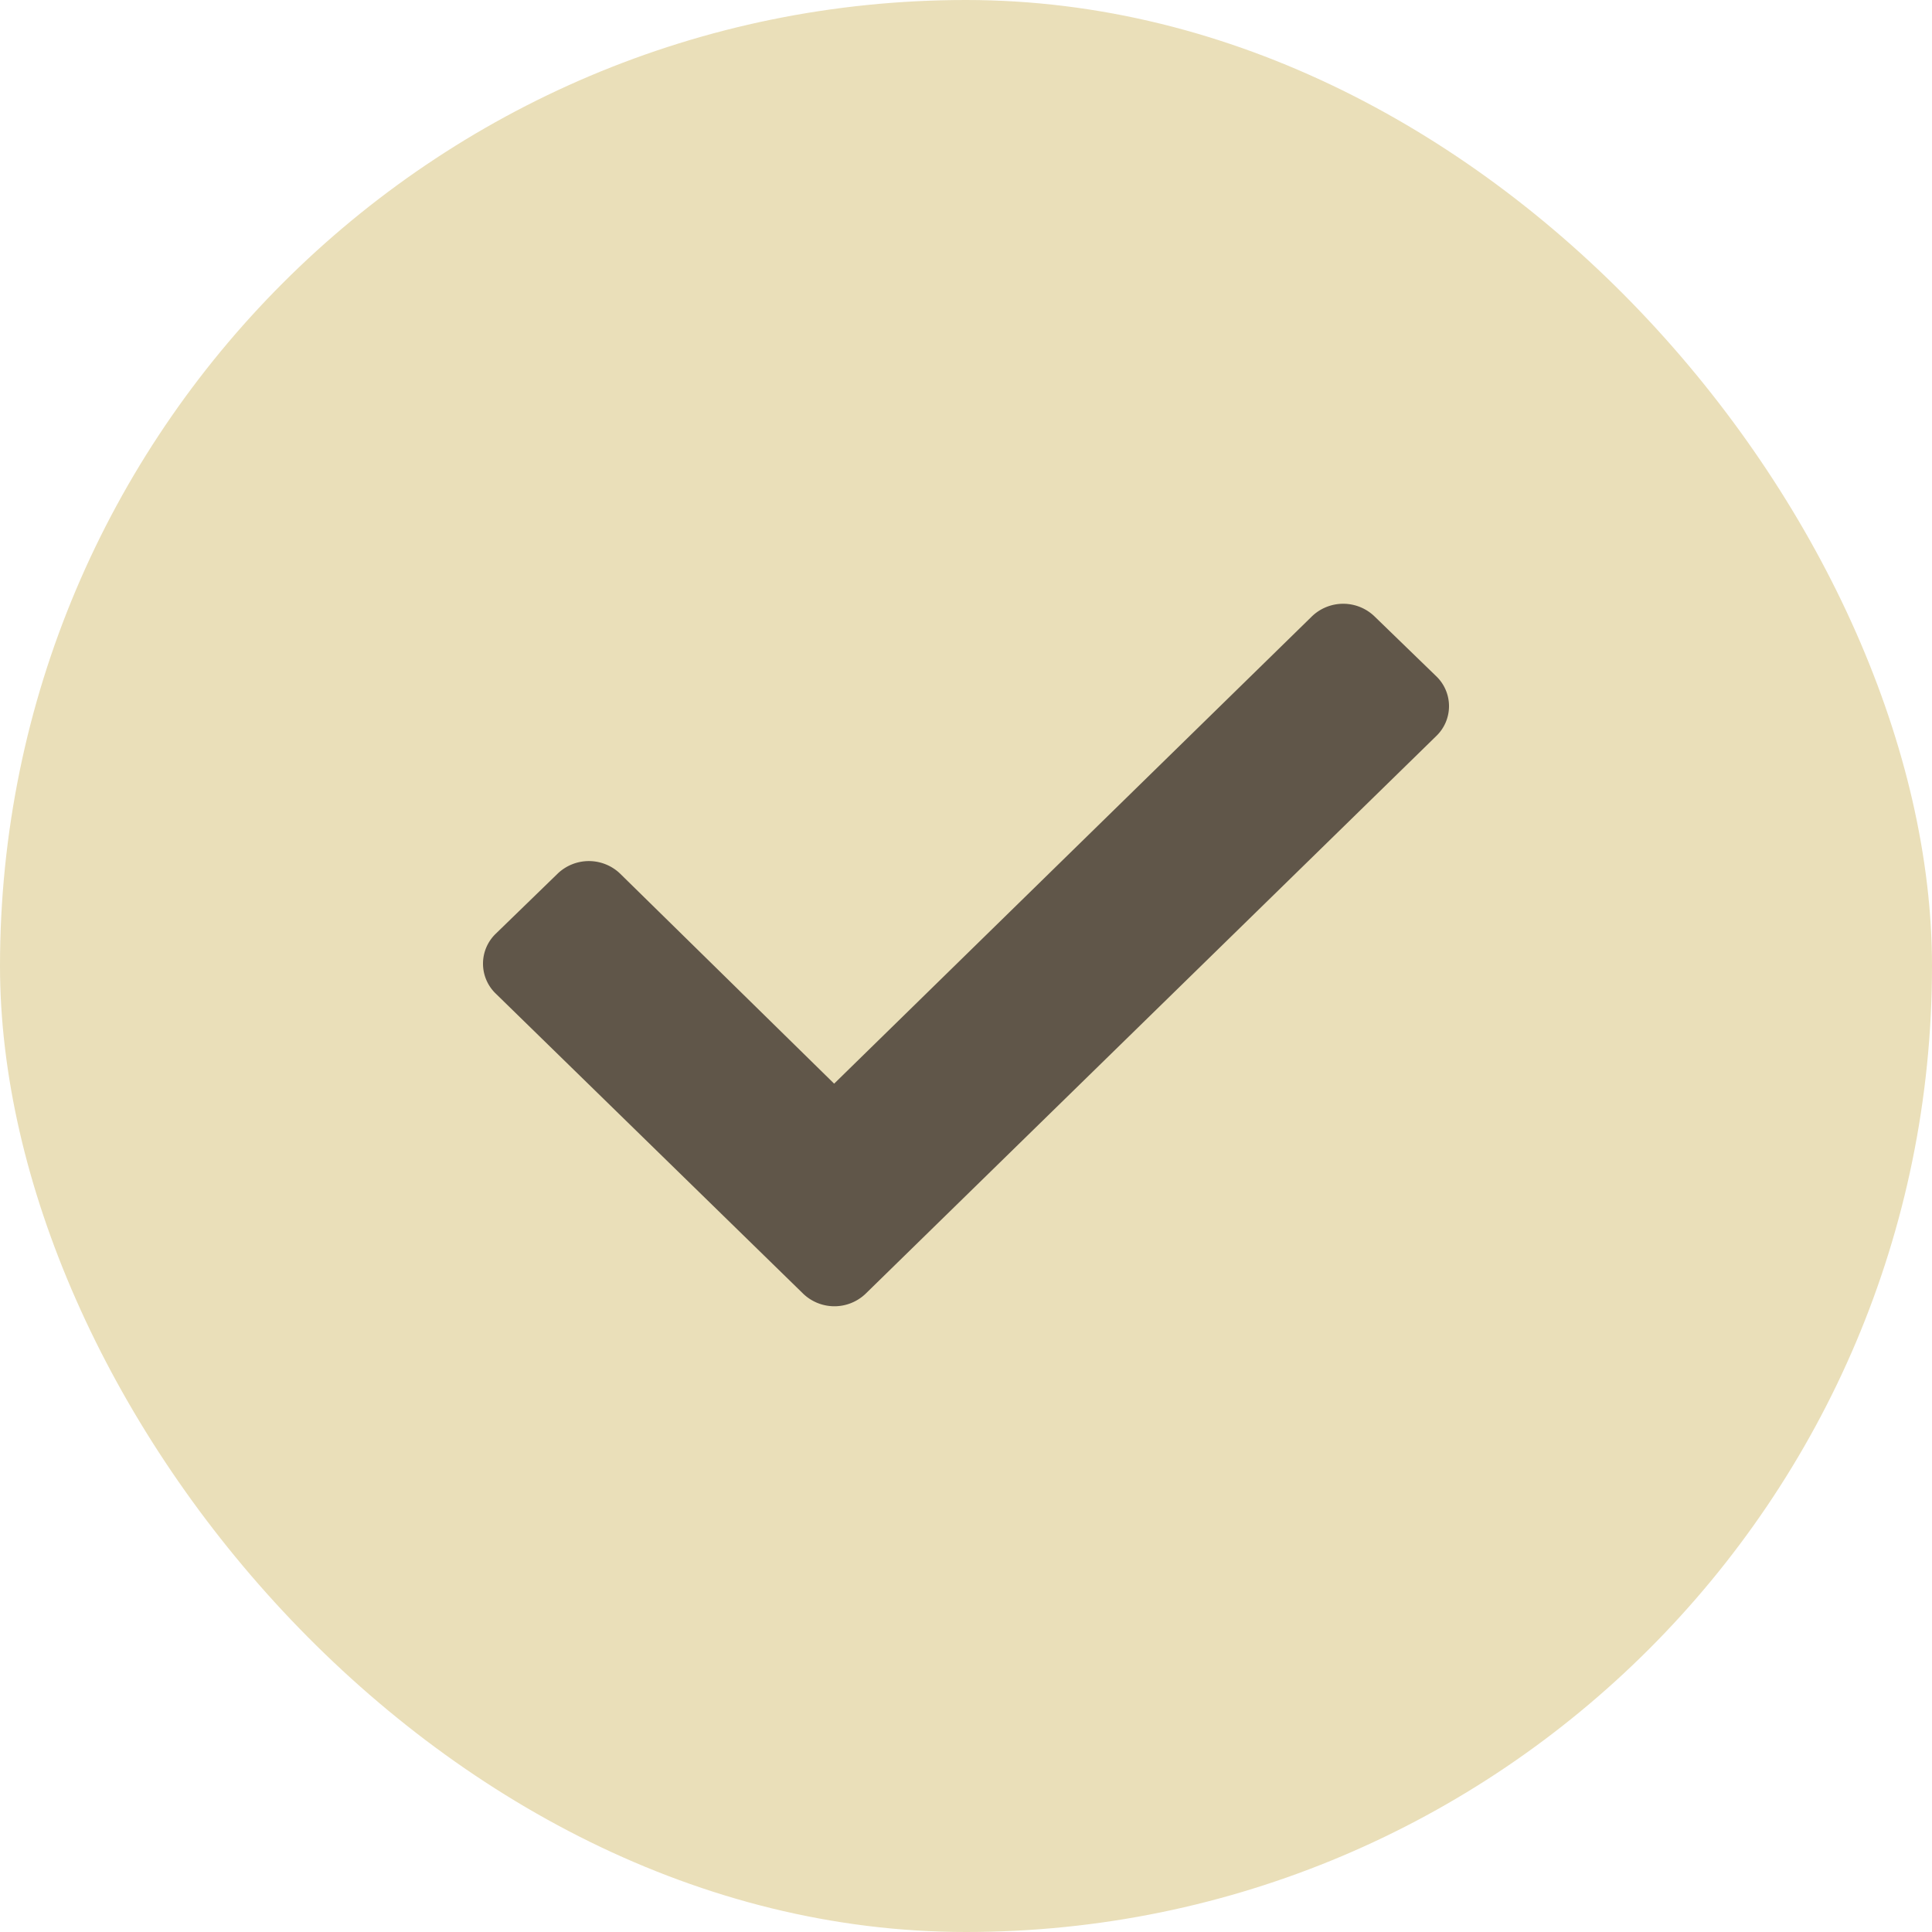 <svg xmlns="http://www.w3.org/2000/svg" xmlns:xlink="http://www.w3.org/1999/xlink" width="48" height="48" viewBox="0 0 48 48"><defs><clipPath id="a"><rect width="48" height="48" fill="none"/></clipPath></defs><g clip-path="url(#a)"><rect width="48" height="48" rx="24" fill="#EADFB9"/><path d="M7.956,17.144.319,9.689a1.032,1.032,0,0,1,0-1.492L1.861,6.7A1.121,1.121,0,0,1,3.4,6.7l5.324,5.224L20.6.309a1.121,1.121,0,0,1,1.543,0L23.681,1.8a1.029,1.029,0,0,1,0,1.49L9.5,17.149A1.121,1.121,0,0,1,7.956,17.144Z" transform="translate(12 14.999)" fill="#605649"/></g></svg>